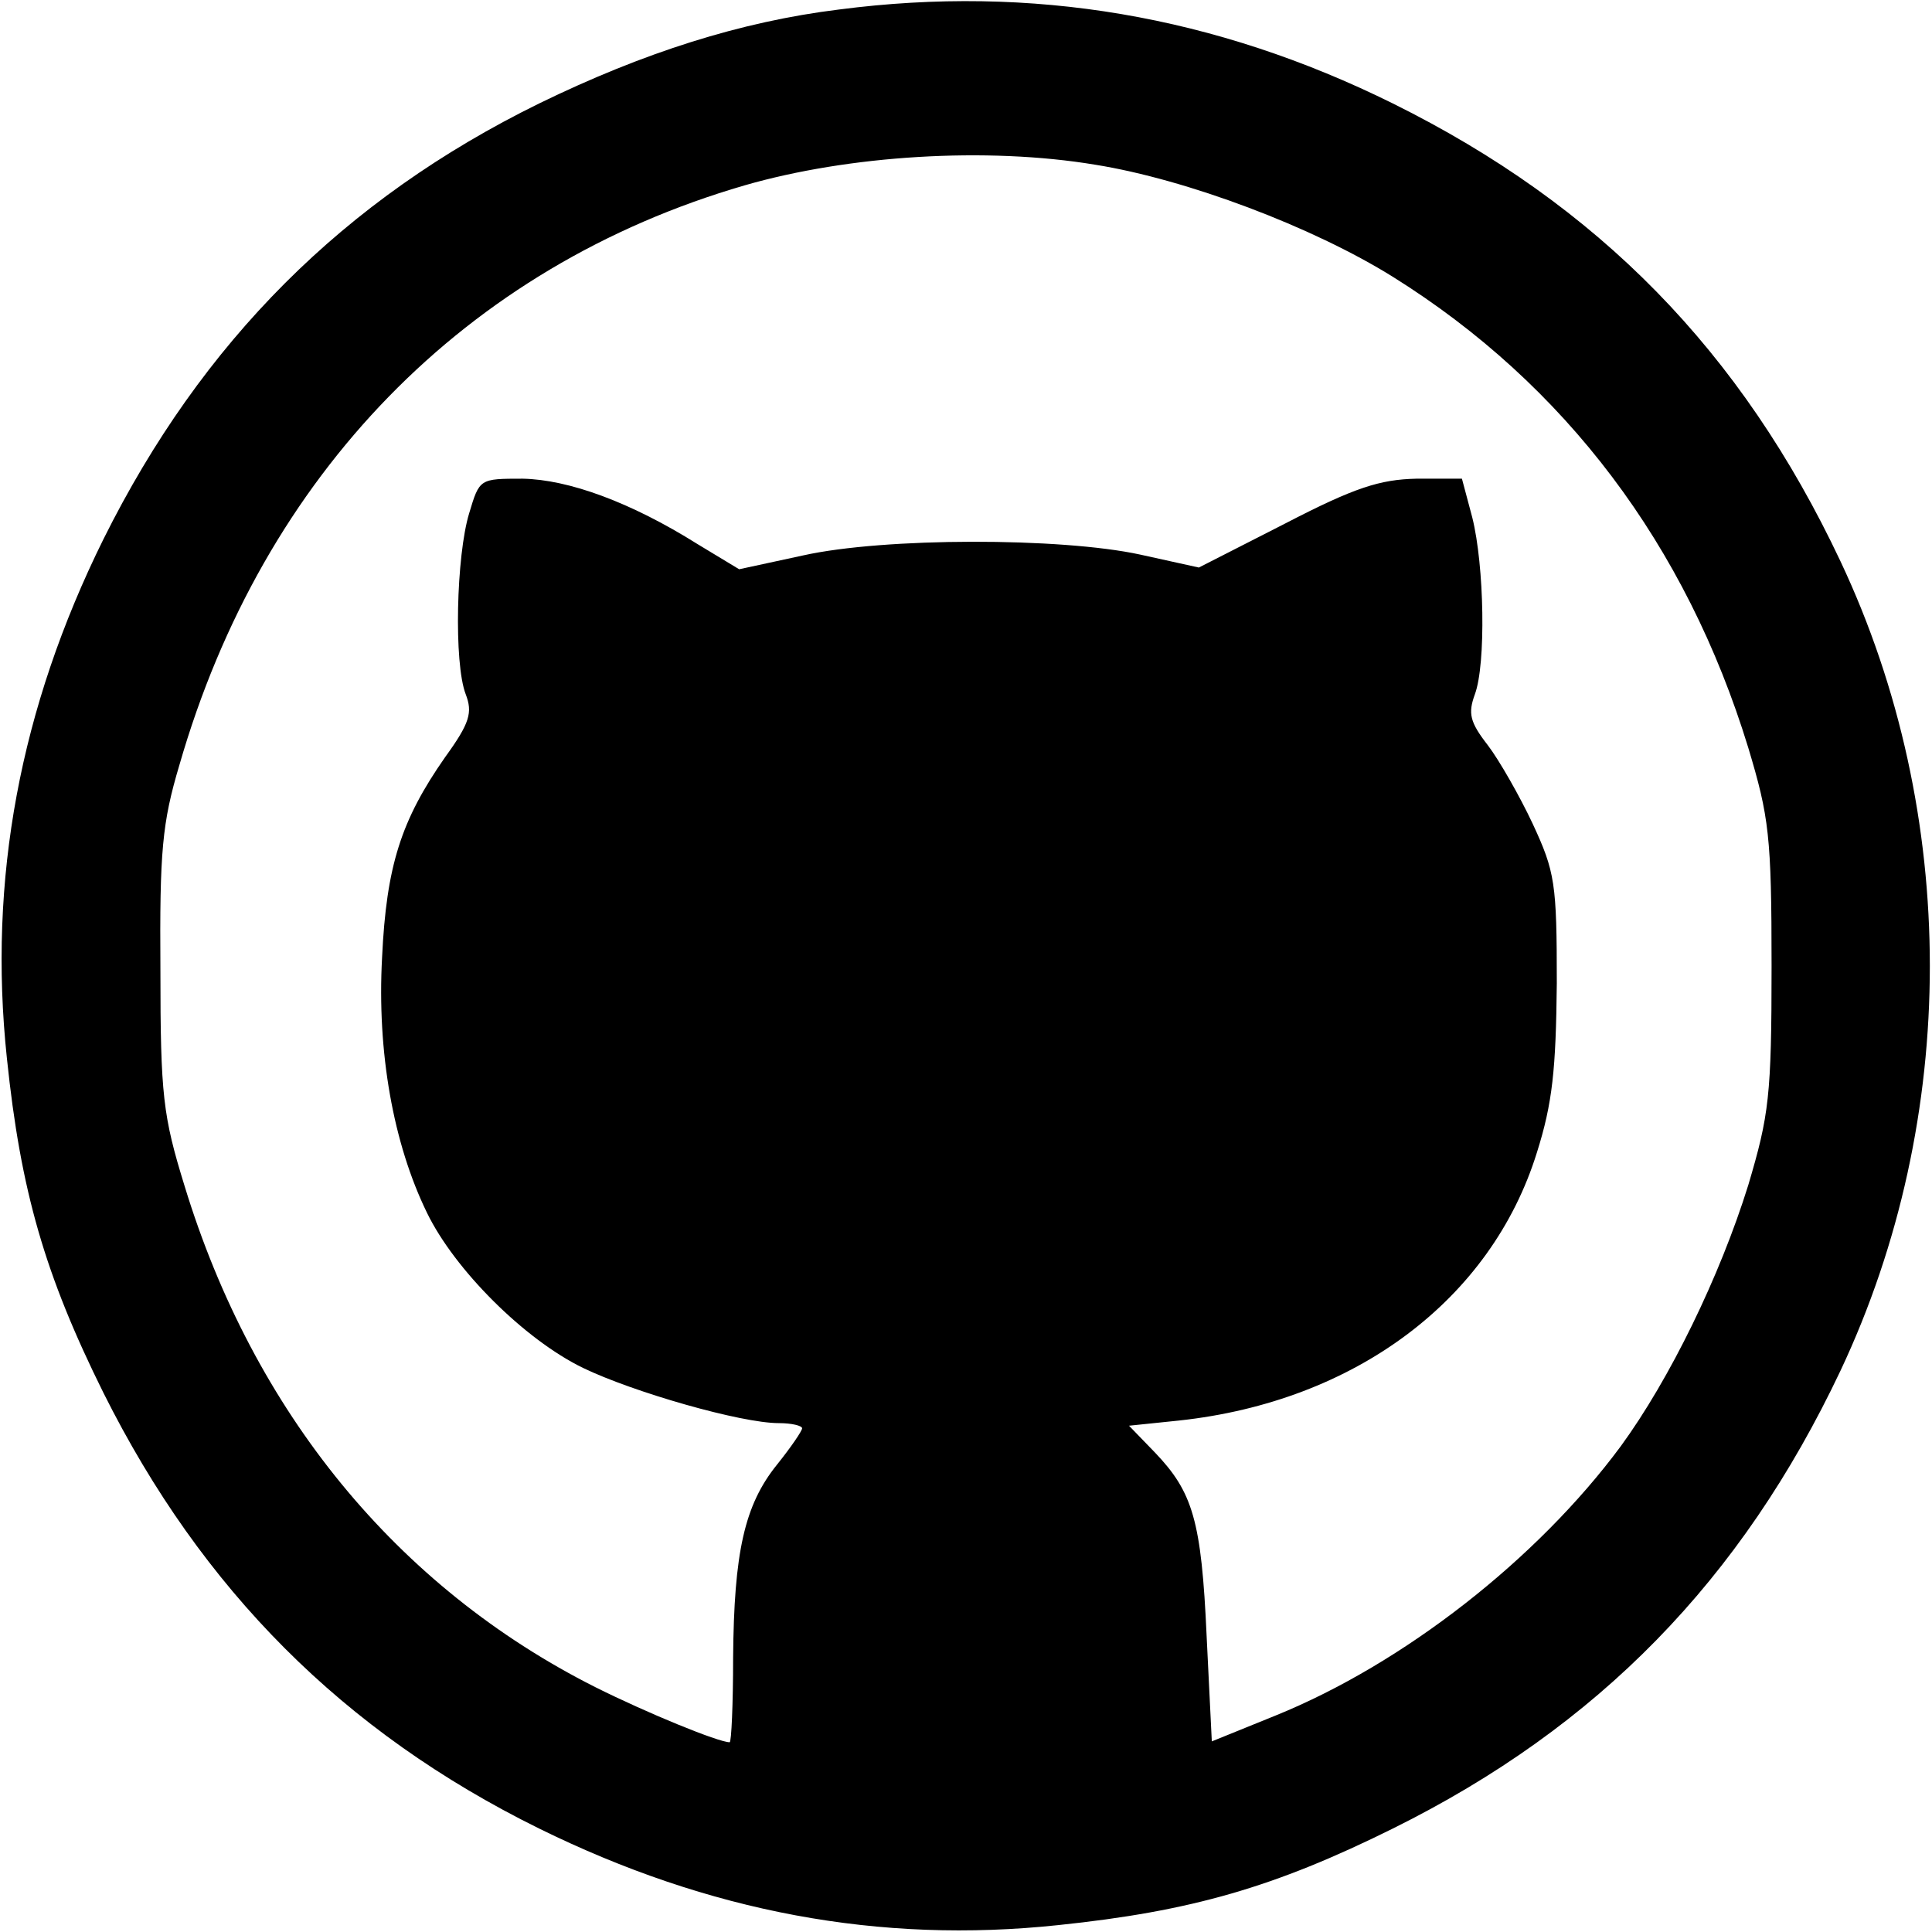 <?xml version="1.0" standalone="no"?>
<!DOCTYPE svg PUBLIC "-//W3C//DTD SVG 20010904//EN"
 "http://www.w3.org/TR/2001/REC-SVG-20010904/DTD/svg10.dtd">
<svg version="1.0" xmlns="http://www.w3.org/2000/svg"
 width="224pt" height="224pt" viewBox="0 0 224 224"
 preserveAspectRatio="xMidYMid meet">
<g transform="translate(0,224) scale(0.1,-0.1)"
fill="#000000" stroke="none">
<path d="M973 2229 c-114 -14 -227 -50 -348 -109 -226 -111 -391 -276 -505
-505 -97 -196 -134 -395 -112 -602 16 -154 44 -251 112 -388 114 -228 278
-393 505 -505 197 -97 395 -134 602 -112 154 16 251 44 388 112 238 118 404
288 519 531 138 293 138 645 0 938 -115 244 -281 413 -519 531 -206 102 -419
138 -642 109z m297 -180 c106 -17 252 -72 345 -130 200 -125 340 -311 412
-546 24 -80 27 -102 27 -253 0 -151 -3 -173 -27 -254 -33 -106 -91 -225 -148
-303 -97 -131 -252 -252 -400 -312 l-74 -30 -6 122 c-6 134 -16 167 -60 213
l-30 31 58 6 c204 22 362 140 415 311 18 57 22 96 23 196 0 116 -2 129 -28
185 -15 32 -39 74 -52 91 -21 27 -23 37 -15 59 13 35 11 149 -3 205 l-12 45
-53 0 c-42 -1 -71 -10 -152 -52 l-100 -51 -68 15 c-92 20 -297 20 -391 -1
l-74 -16 -48 29 c-78 49 -150 75 -203 76 -50 0 -50 0 -62 -40 -15 -49 -18
-174 -4 -210 8 -21 5 -33 -24 -73 -51 -73 -68 -126 -73 -232 -6 -110 13 -216
52 -296 32 -66 113 -147 181 -180 58 -28 183 -64 227 -64 15 0 27 -3 27 -6 0
-3 -13 -22 -29 -42 -38 -47 -50 -102 -51 -224 0 -54 -2 -98 -4 -98 -13 0 -96
34 -156 64 -230 116 -396 319 -476 581 -25 81 -28 105 -28 250 -1 138 2 171
22 238 97 337 332 578 655 672 121 35 281 45 407 24z"/>
</g>
</svg>
